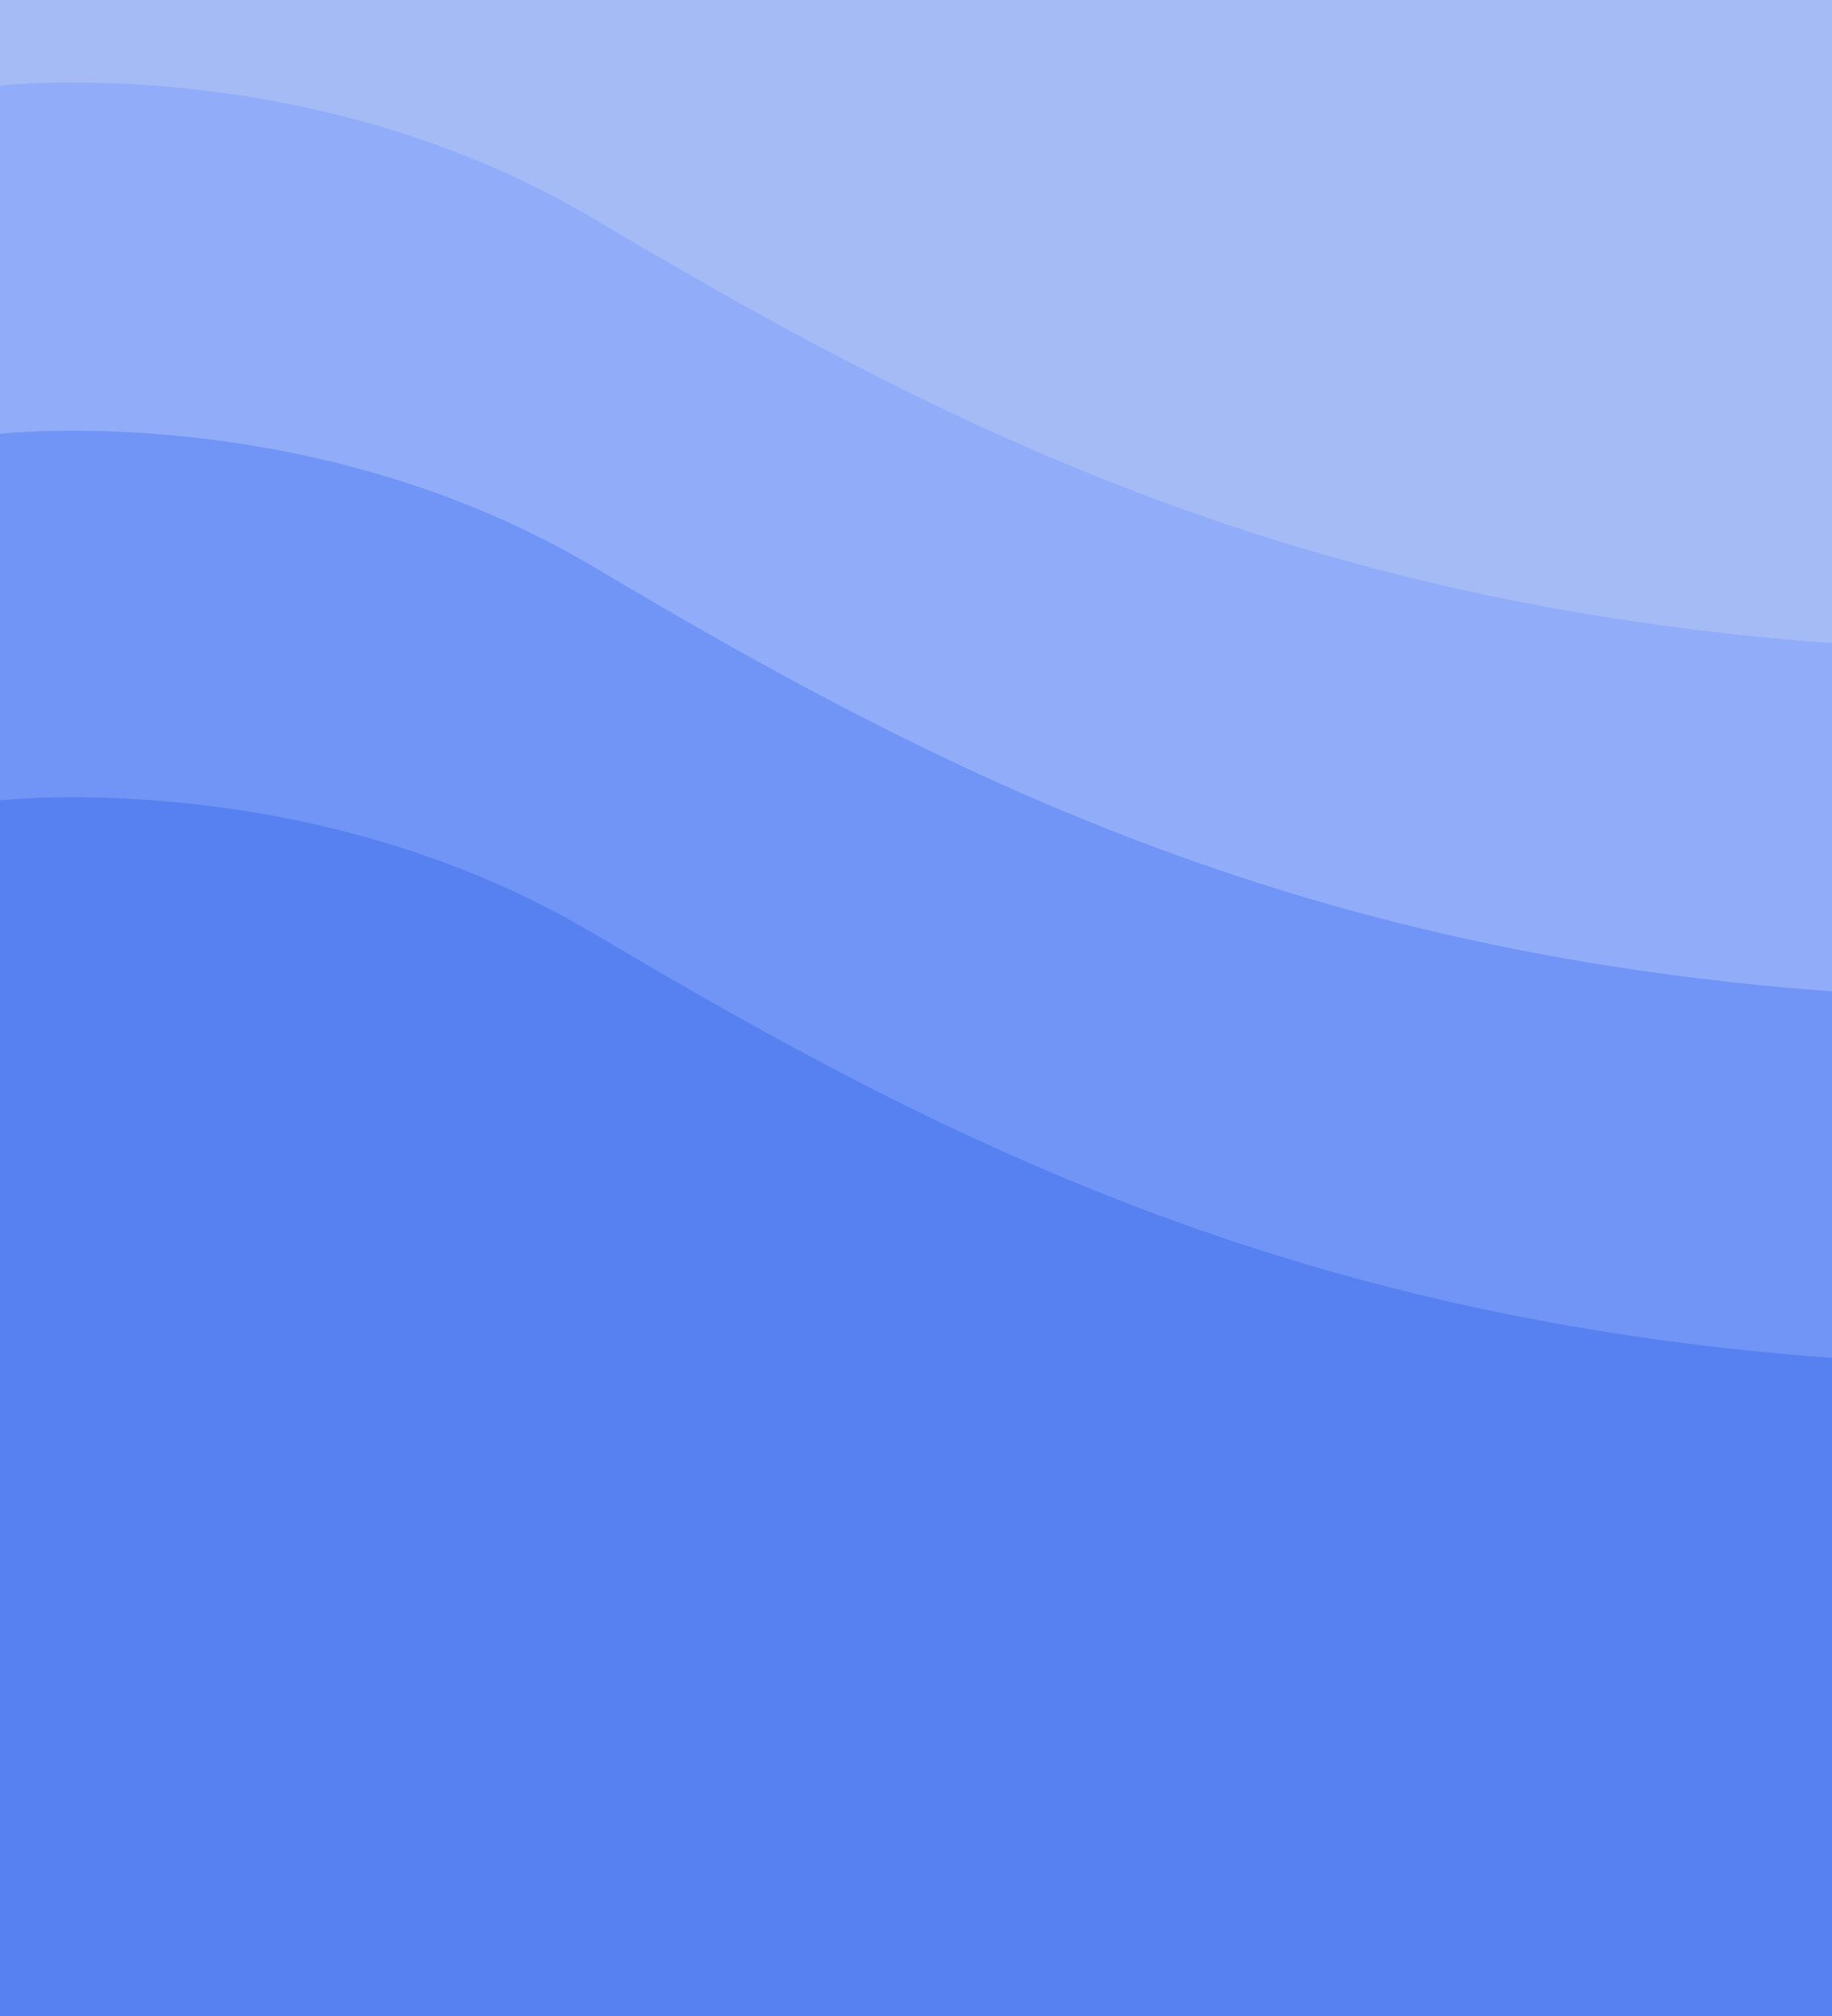 <?xml version="1.0" encoding="UTF-8" standalone="no"?>
<!-- Created with Inkscape (http://www.inkscape.org/) -->

<svg
   width="200"
   height="220"
   viewBox="0 0 52.917 58.208"
   version="1.1"
   id="svg1"
   xml:space="preserve"
   inkscape:version="1.3.2 (091e20e, 2023-11-25)"
   sodipodi:docname="bg.svg"
   xmlns:inkscape="http://www.inkscape.org/namespaces/inkscape"
   xmlns:sodipodi="http://sodipodi.sourceforge.net/DTD/sodipodi-0.dtd"
   xmlns="http://www.w3.org/2000/svg"
   xmlns:svg="http://www.w3.org/2000/svg"><sodipodi:namedview
     id="namedview1"
     pagecolor="#ffffff"
     bordercolor="#000000"
     borderopacity="0.25"
     inkscape:showpageshadow="2"
     inkscape:pageopacity="0.0"
     inkscape:pagecheckerboard="0"
     inkscape:deskcolor="#d1d1d1"
     inkscape:document-units="mm"
     inkscape:zoom="3.0036508"
     inkscape:cx="109.8663"
     inkscape:cy="135.66823"
     inkscape:window-width="1920"
     inkscape:window-height="1080"
     inkscape:window-x="0"
     inkscape:window-y="0"
     inkscape:window-maximized="0"
     inkscape:current-layer="layer1" /><defs
     id="defs1" /><g
     inkscape:label="Layer 1"
     inkscape:groupmode="layer"
     id="layer1"><g
       id="g5"
       inkscape:export-filename="bg3.svg"
       inkscape:export-xdpi="96"
       inkscape:export-ydpi="96"><rect
         style="display:inline;fill:#a4bbf6;fill-opacity:1;stroke:none;stroke-width:0.146;stroke-linecap:round;stroke-dasharray:none;stroke-opacity:1"
         id="rect5"
         width="52.917"
         height="58.208"
         x="0"
         y="0" /><path
         style="display:inline;fill:#91adf9;fill-opacity:1;stroke:none;stroke-width:0.146;stroke-linecap:round;stroke-dasharray:none;stroke-opacity:1"
         d="M 52.917,58.191 H 0 V 2.471 c 0,0 8.956,-1.027 17.167,3.854 9.988,5.936 20.106,11.099 35.75,12.244 z"
         id="path1"
         sodipodi:nodetypes="cccscc" /><path
         style="display:inline;fill:#7195f6;fill-opacity:1;stroke:none;stroke-width:0.146;stroke-linecap:round;stroke-dasharray:none;stroke-opacity:1"
         d="M 52.917,58.208 H 0 V 12.525 c 0,0 8.956,-1.027 17.167,3.854 9.988,5.936 20.106,11.099 35.75,12.244 z"
         id="path1-2"
         sodipodi:nodetypes="cccscc" /><path
         style="fill:#5781f0;fill-opacity:1;stroke:none;stroke-width:0.146;stroke-linecap:round;stroke-dasharray:none;stroke-opacity:1"
         d="M 52.917,58.208 H 0 V 23.109 c 0,0 8.956,-1.027 17.167,3.854 9.988,5.936 20.106,11.099 35.75,12.244 z"
         id="path1-2-4"
         sodipodi:nodetypes="cccscc" /></g></g></svg>
